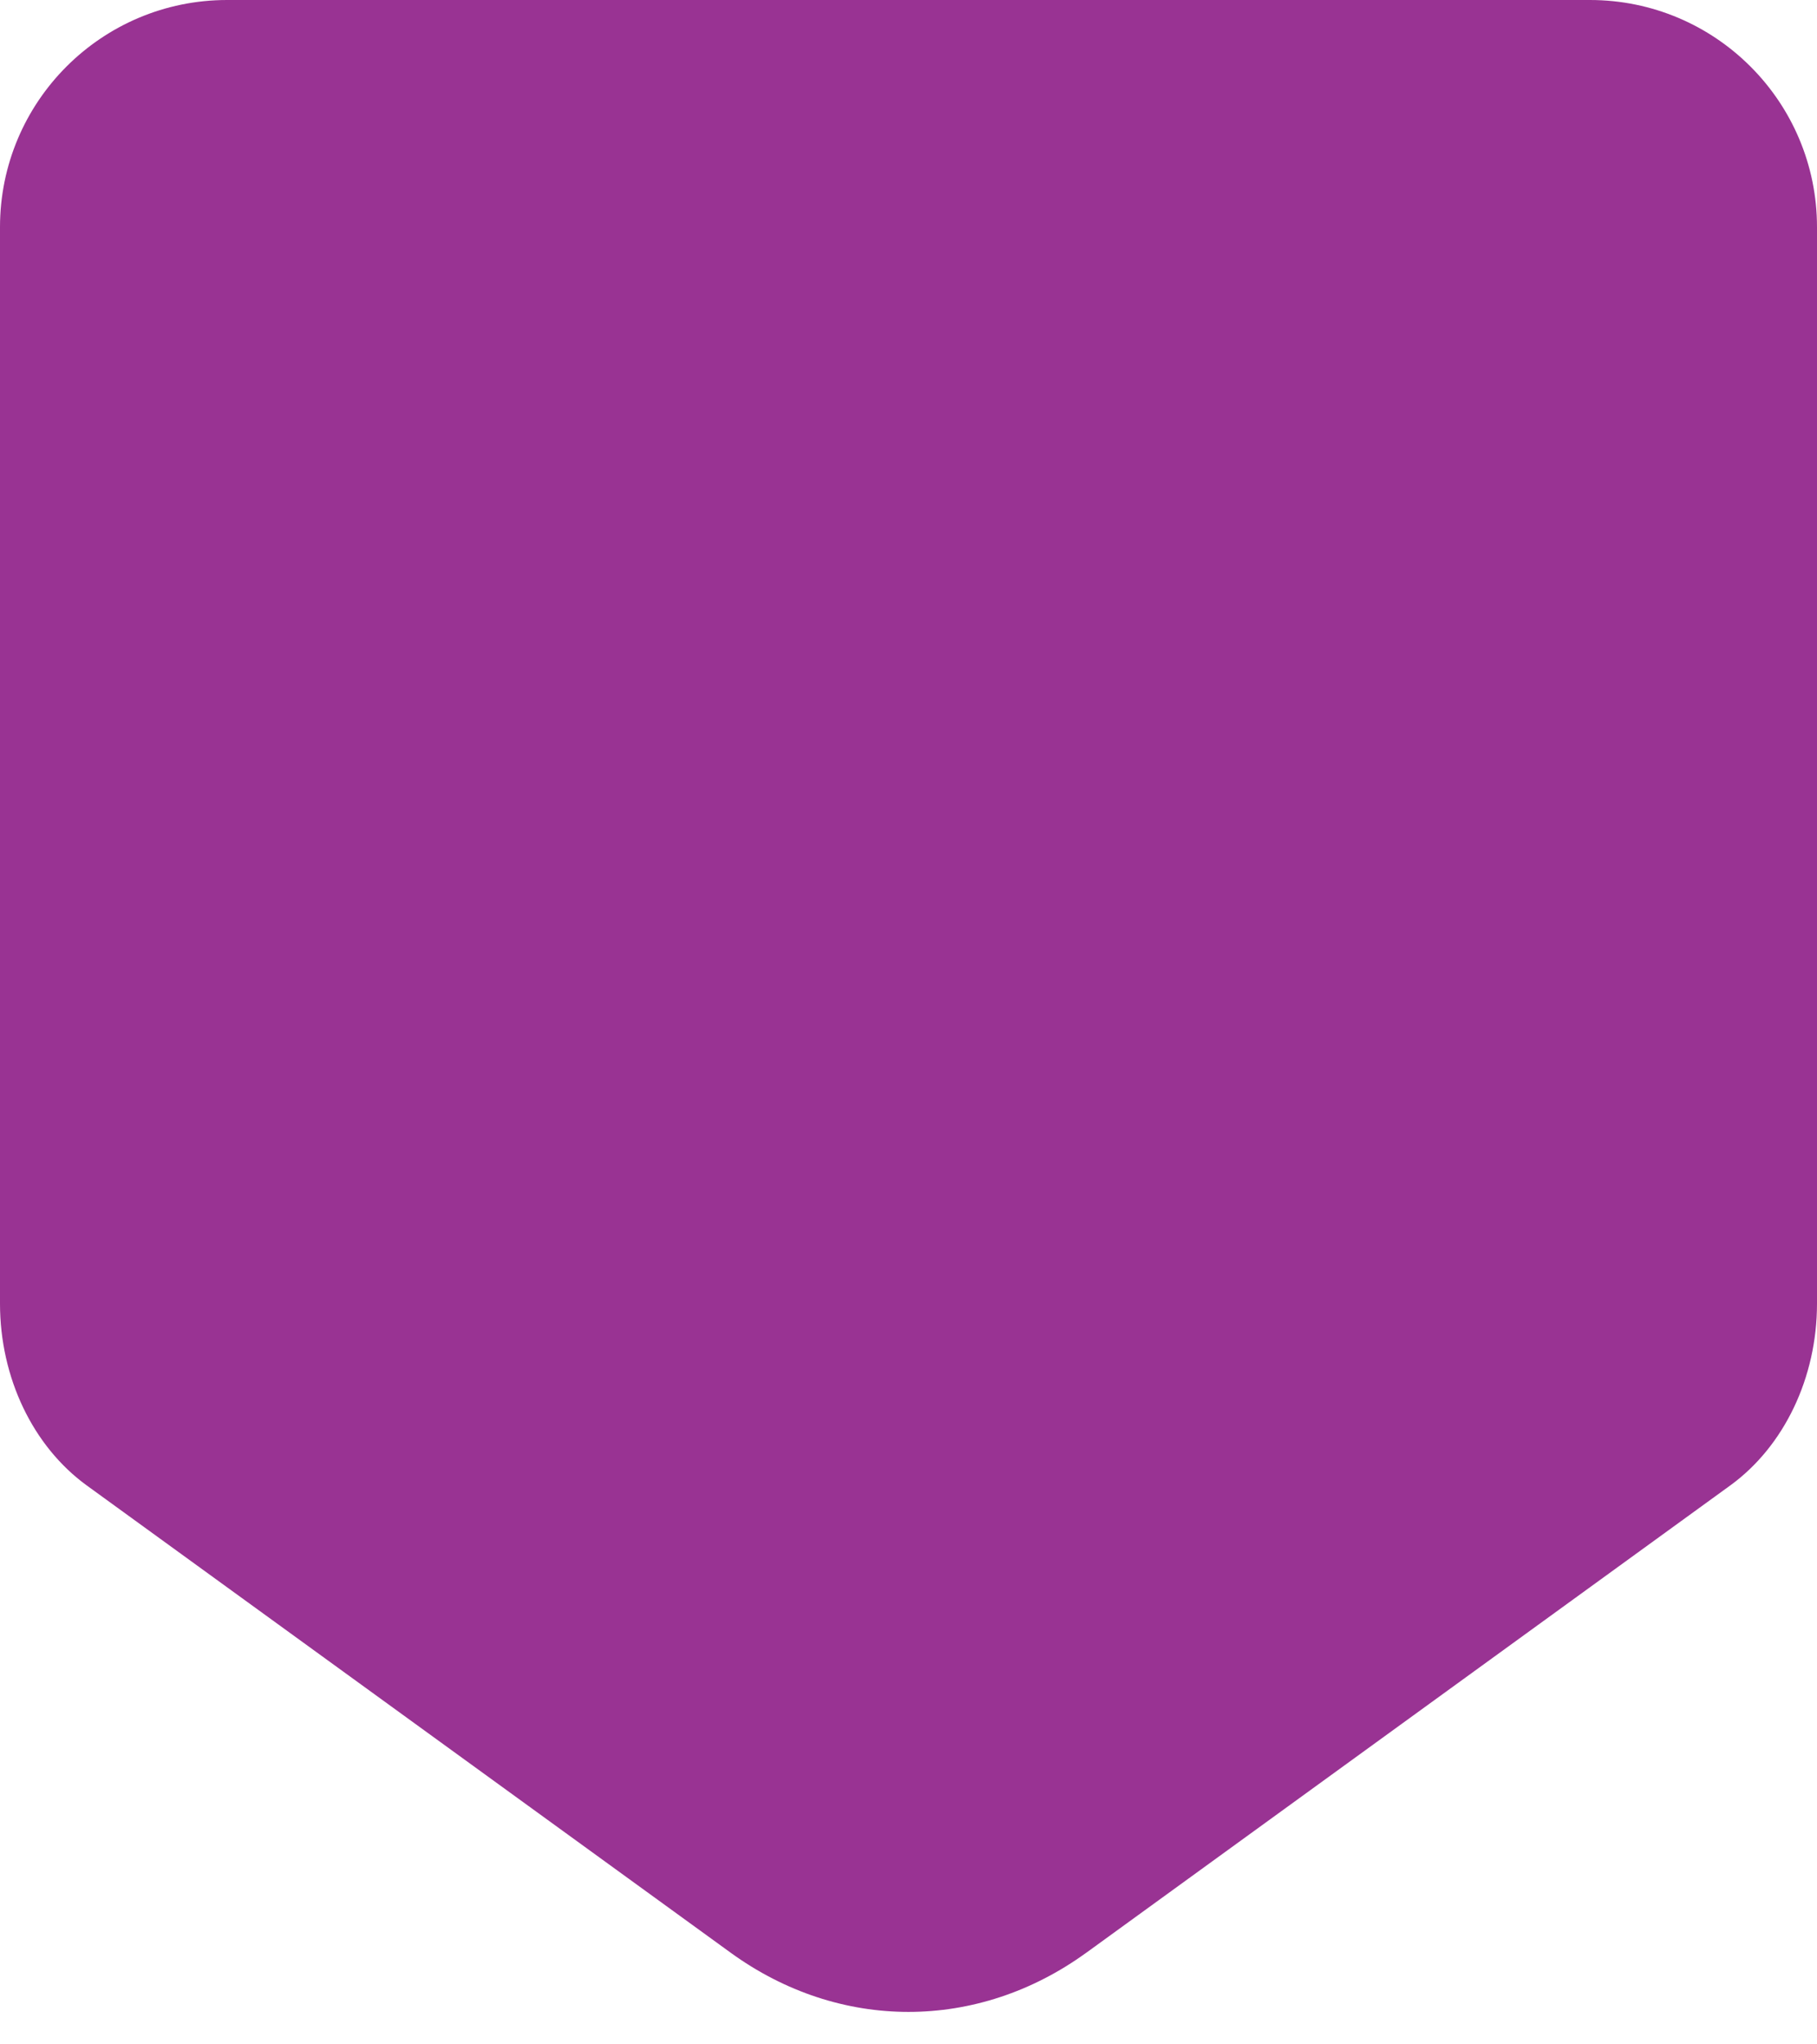 <svg xmlns="http://www.w3.org/2000/svg" width="32" height="36" viewBox="0 0 32 36">
    <g fill="none" fill-rule="evenodd">
        <g fill="#993393">
            <g>
                <g>
                    <g>
                        <path d="M19.131 34.386c-1.916 1.39-4.347 1.39-6.263 0l-11.34-8.228C.578 25.468 0 24.258 0 22.956V4c0-2.209 1.79-4 4-4h24c2.209 0 4 1.791 4 4v18.956c0 1.302-.578 2.512-1.528 3.202l-11.34 8.228z" transform="translate(-497 -237) translate(447 237) translate(22) translate(28)"/>
                    </g>
                </g>
            </g>
        </g>
    </g>
</svg>
